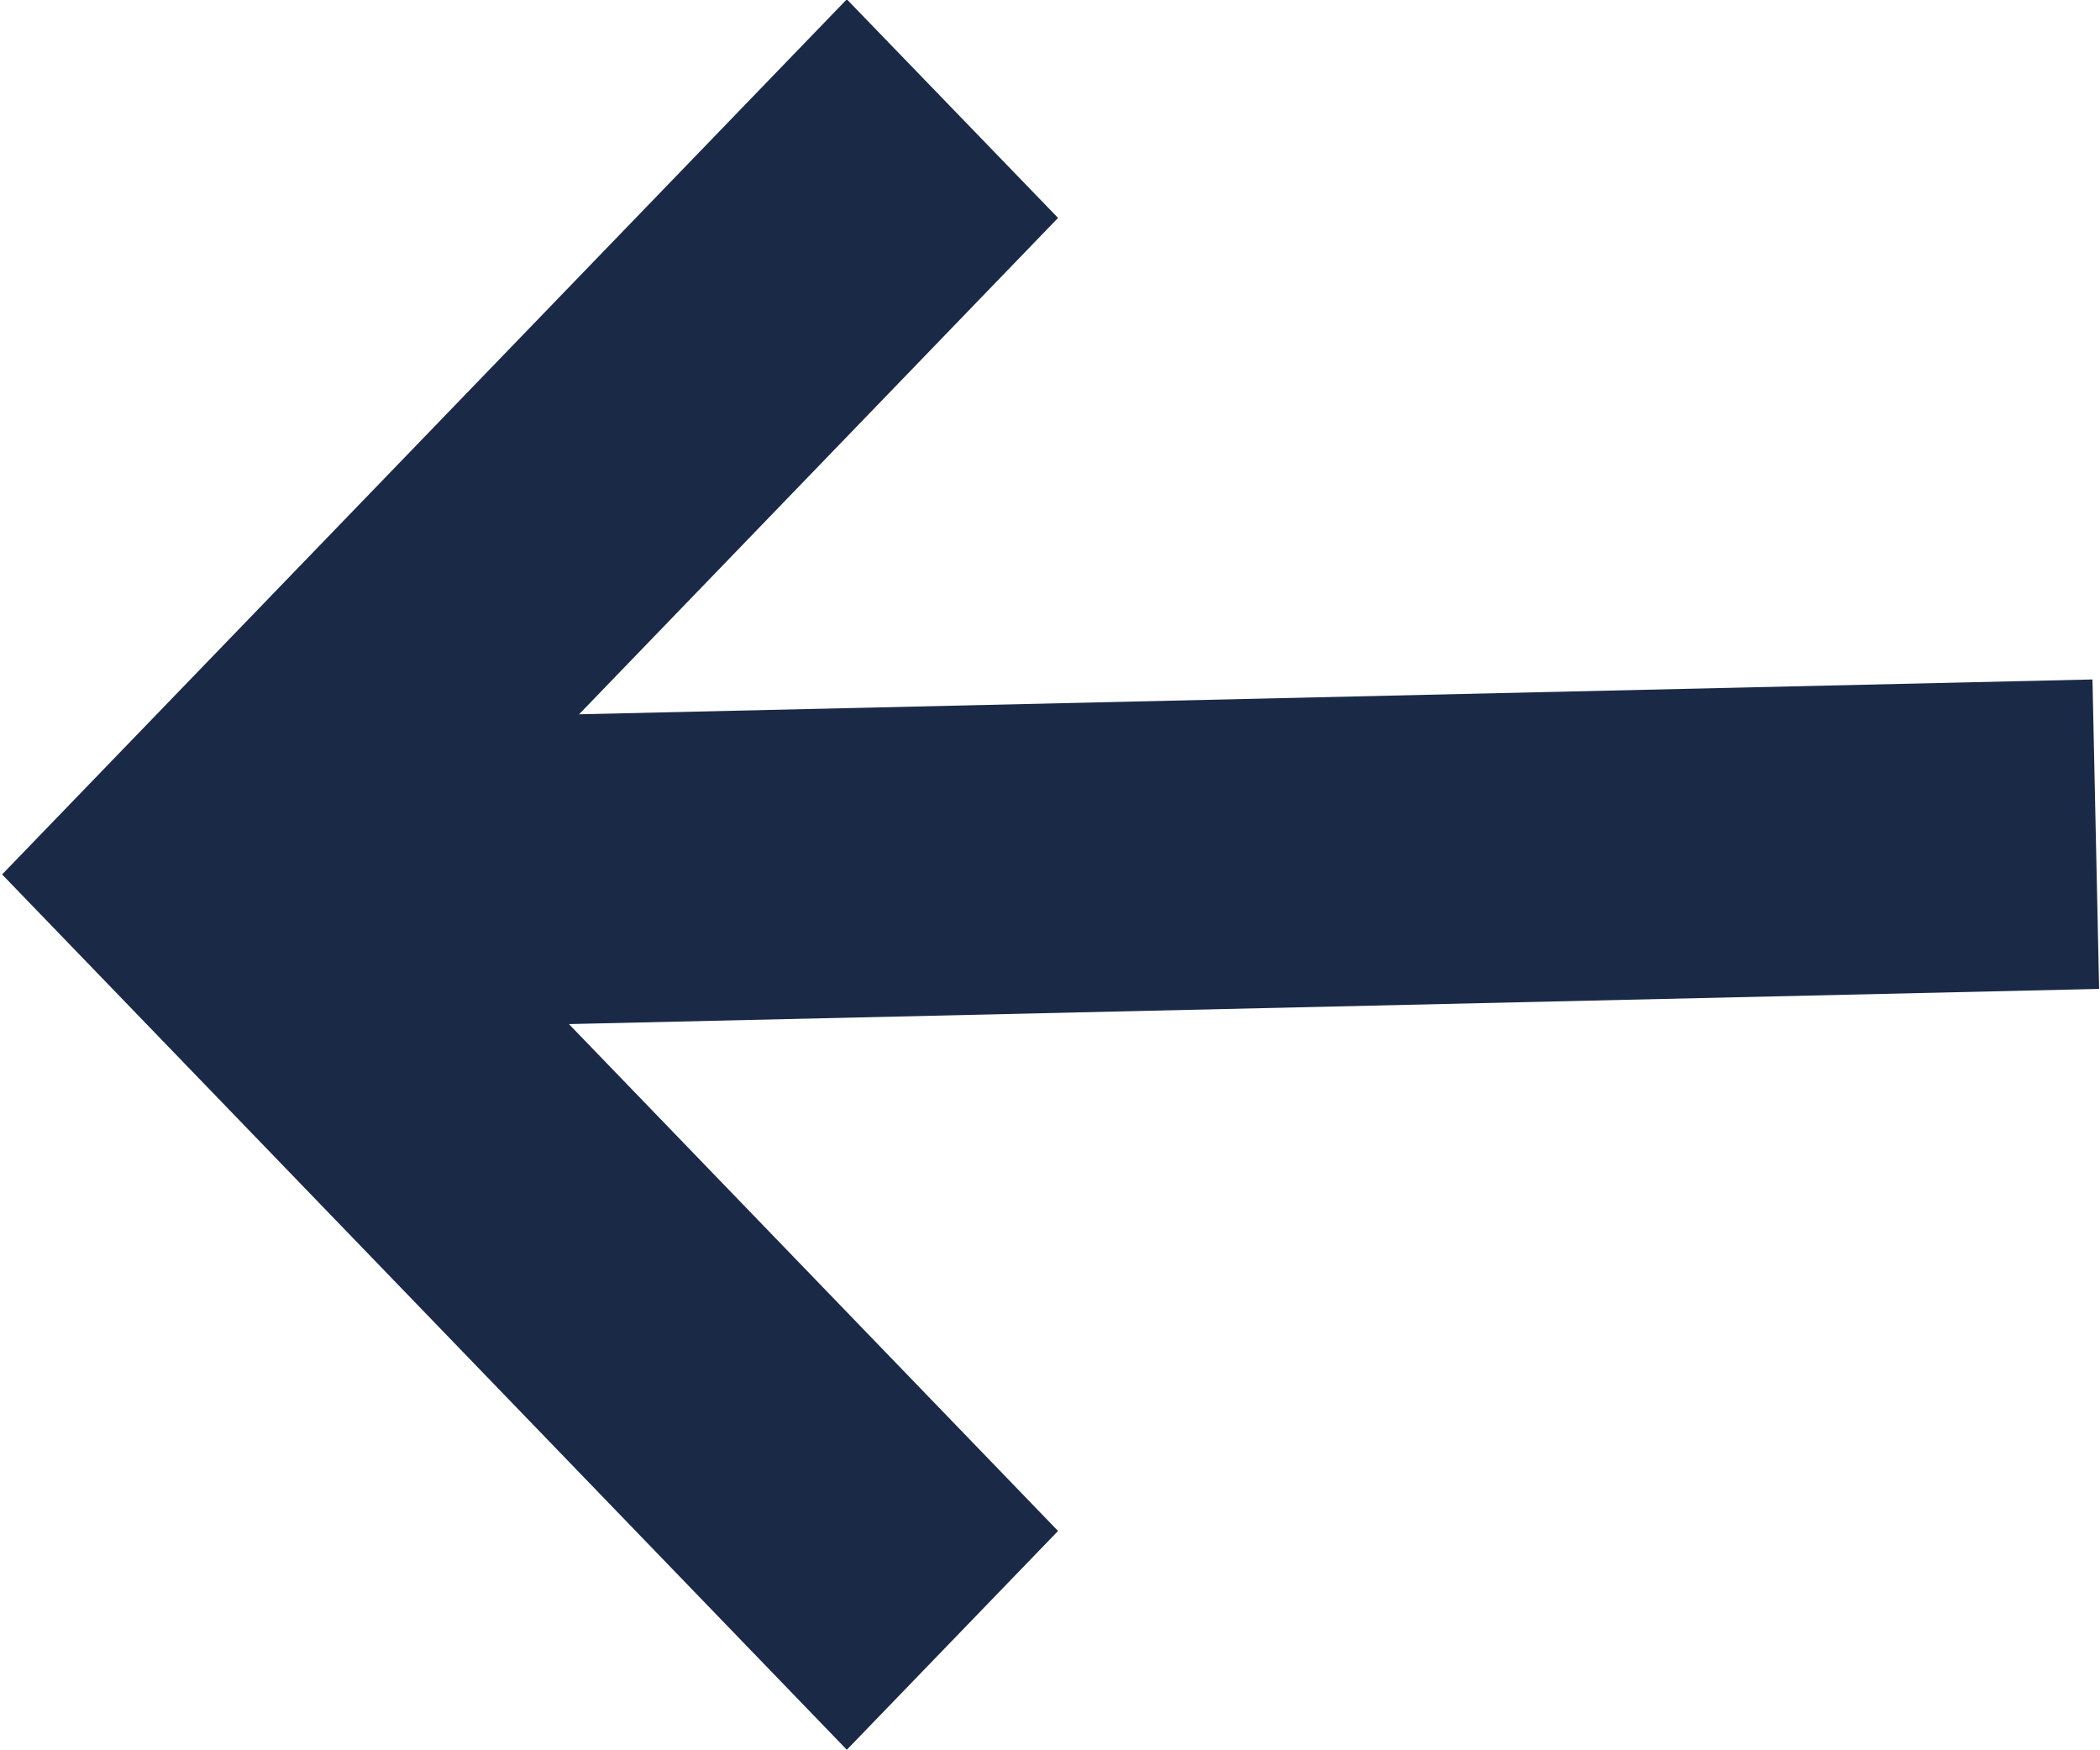 <svg
 xmlns="http://www.w3.org/2000/svg"
 xmlns:xlink="http://www.w3.org/1999/xlink"
 width="12px" height="10px">
<path fill-rule="evenodd"  fill="rgb(26, 41, 70)"
 d="M11.995,5.650 L3.251,5.851 L6.046,8.747 L4.839,9.997 L0.012,4.996 L1.219,3.746 L1.219,3.746 L4.839,-0.004 L6.046,1.245 L3.309,4.081 L11.957,3.882 L11.995,5.650 Z"/>
</svg>